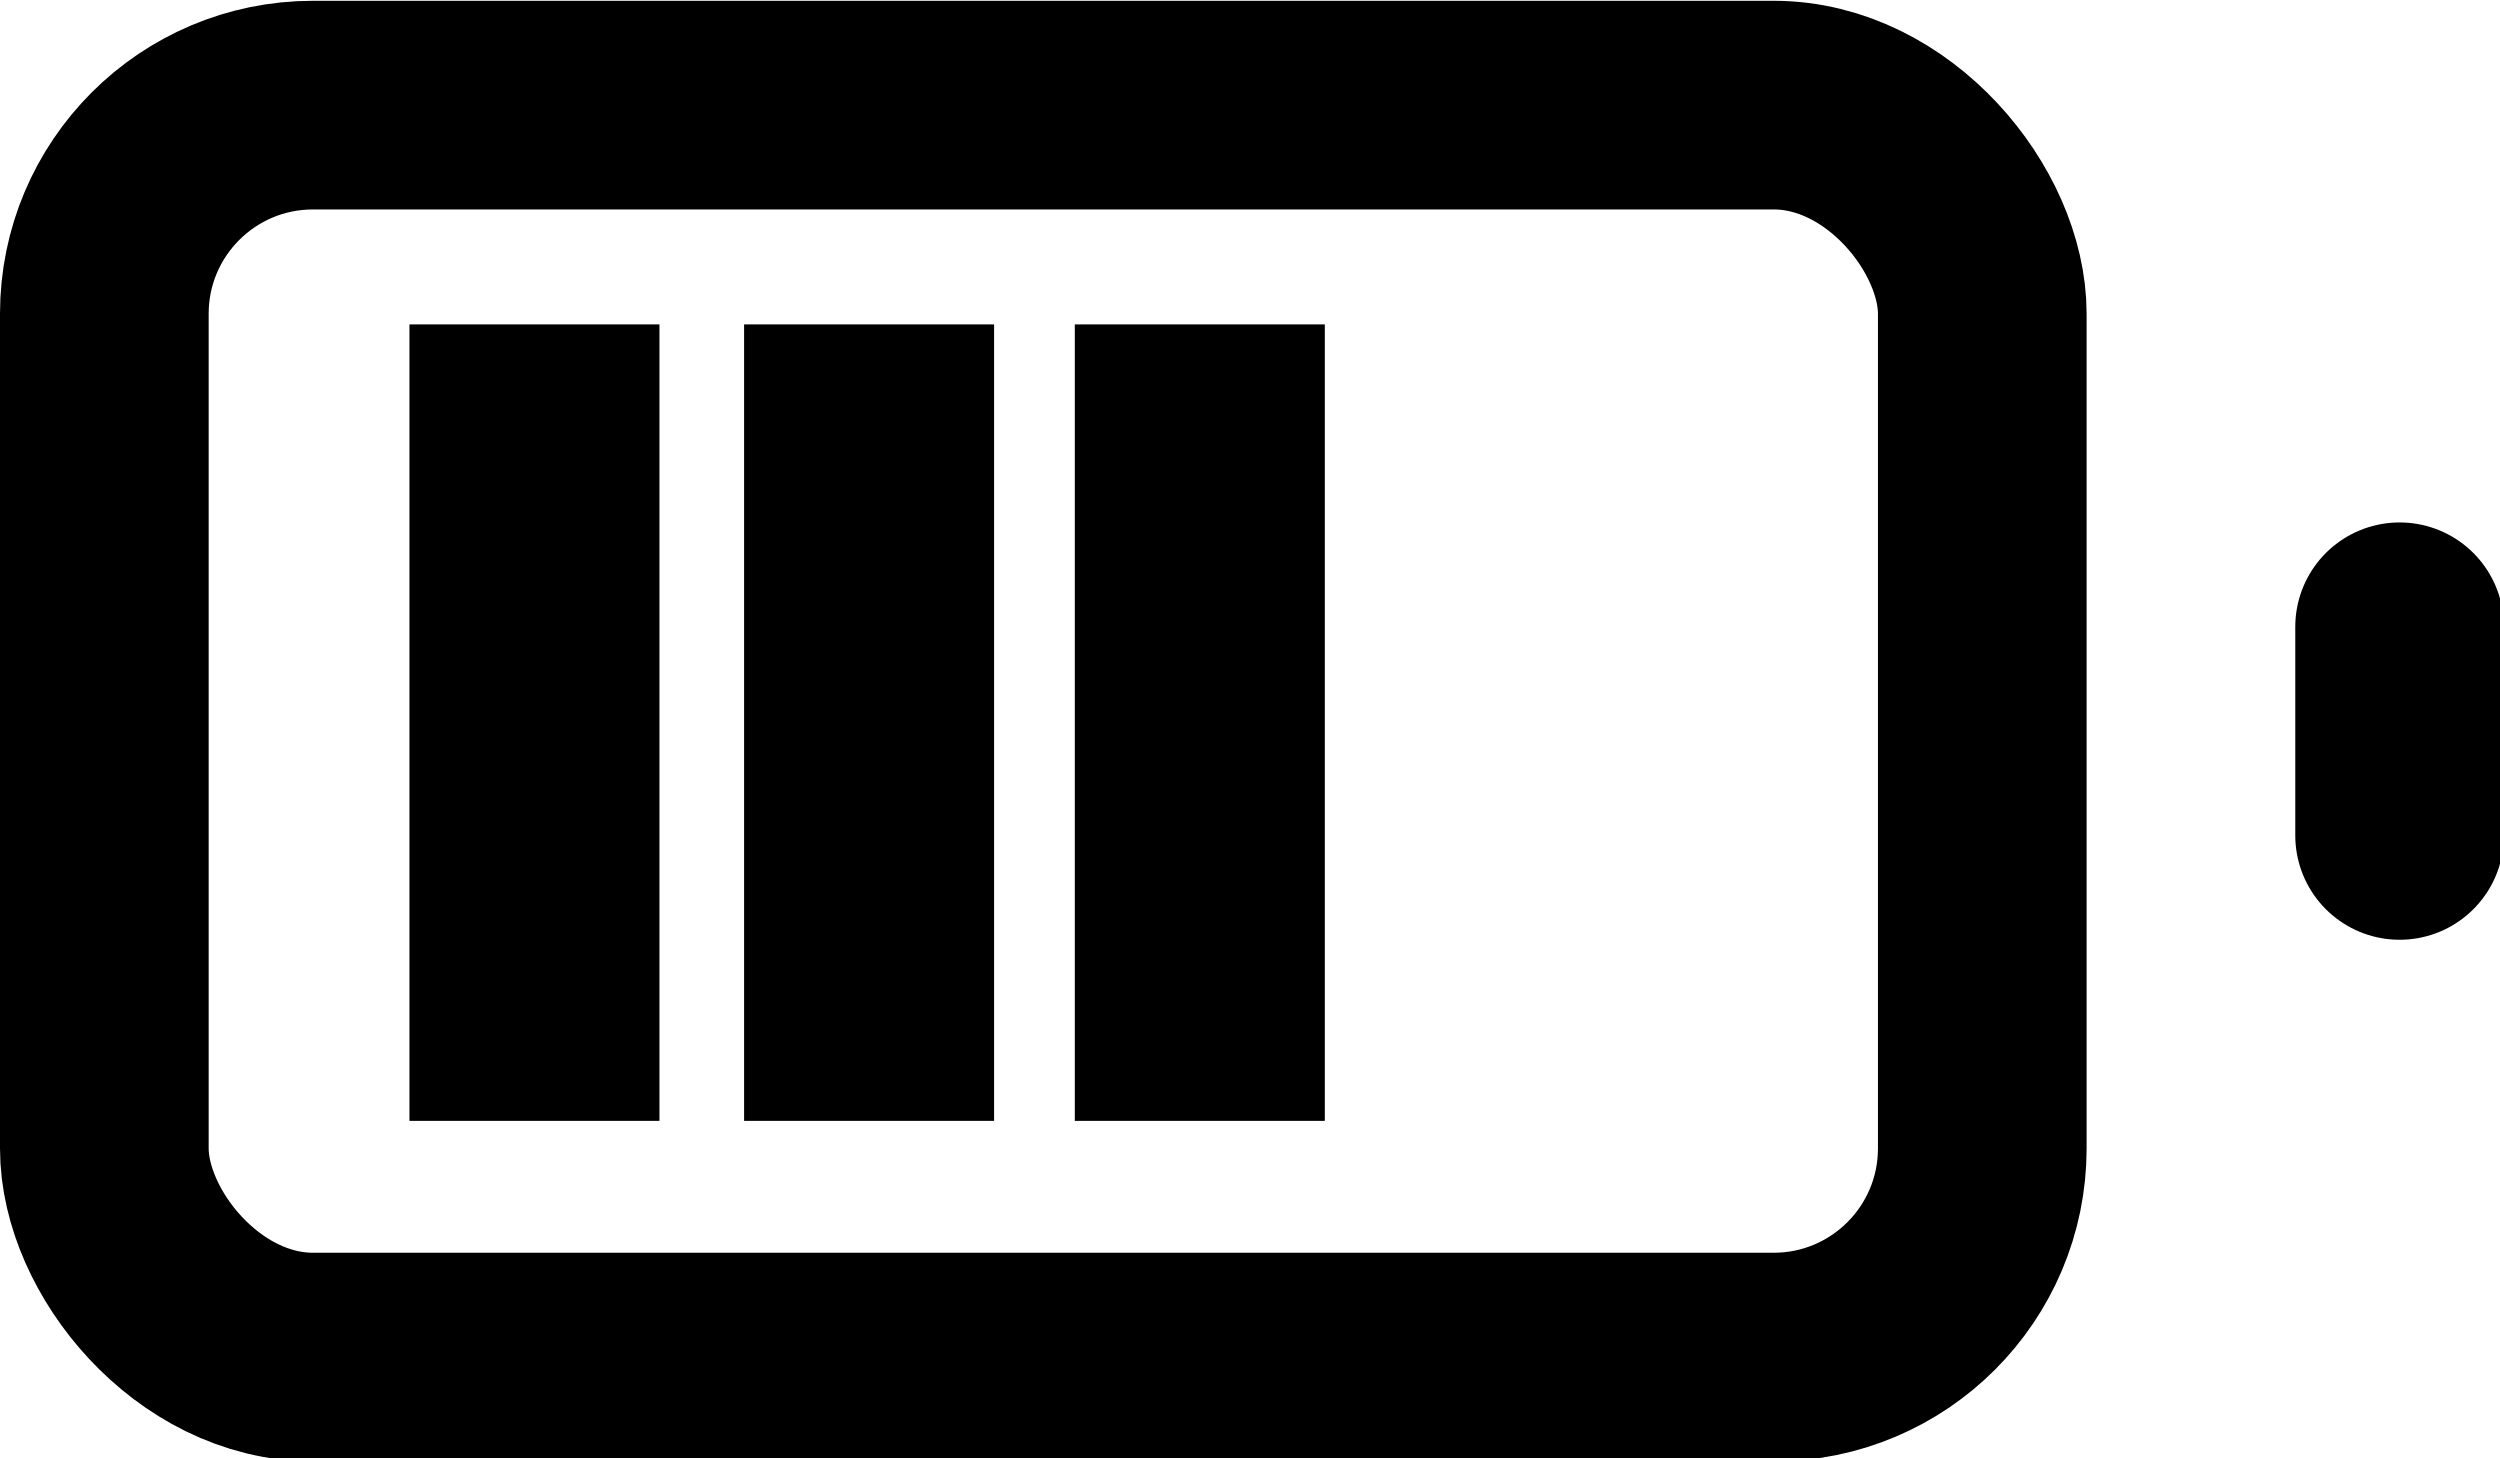 <?xml version="1.0" encoding="UTF-8"?>
<!-- Created with Inkscape (http://www.inkscape.org/) -->
<svg width="6.35mm" height="3.704mm" version="1.1" viewBox="0 0 6.35 3.704" xmlns="http://www.w3.org/2000/svg">
 <g transform="translate(-122.36 -21.622)">
  <g transform="matrix(.265 0 0 .265 122.36 20.299)" fill="none" stroke="currentColor" stroke-linecap="round" stroke-linejoin="round" stroke-width="2">
   <rect x="1" y="6" width="18" height="12" rx="2" ry="2"/>
   <line x1="23" x2="23" y1="13" y2="11"/>
  </g>
  <g stroke-width=".265">
   <rect x="123.4" y="22.446" width=".635" height="2.023"/>
   <rect x="124.25" y="22.446" width=".635" height="2.023"/>
   <rect x="125.09" y="22.446" width=".635" height="2.023"/>
  </g>
 </g>
</svg>
